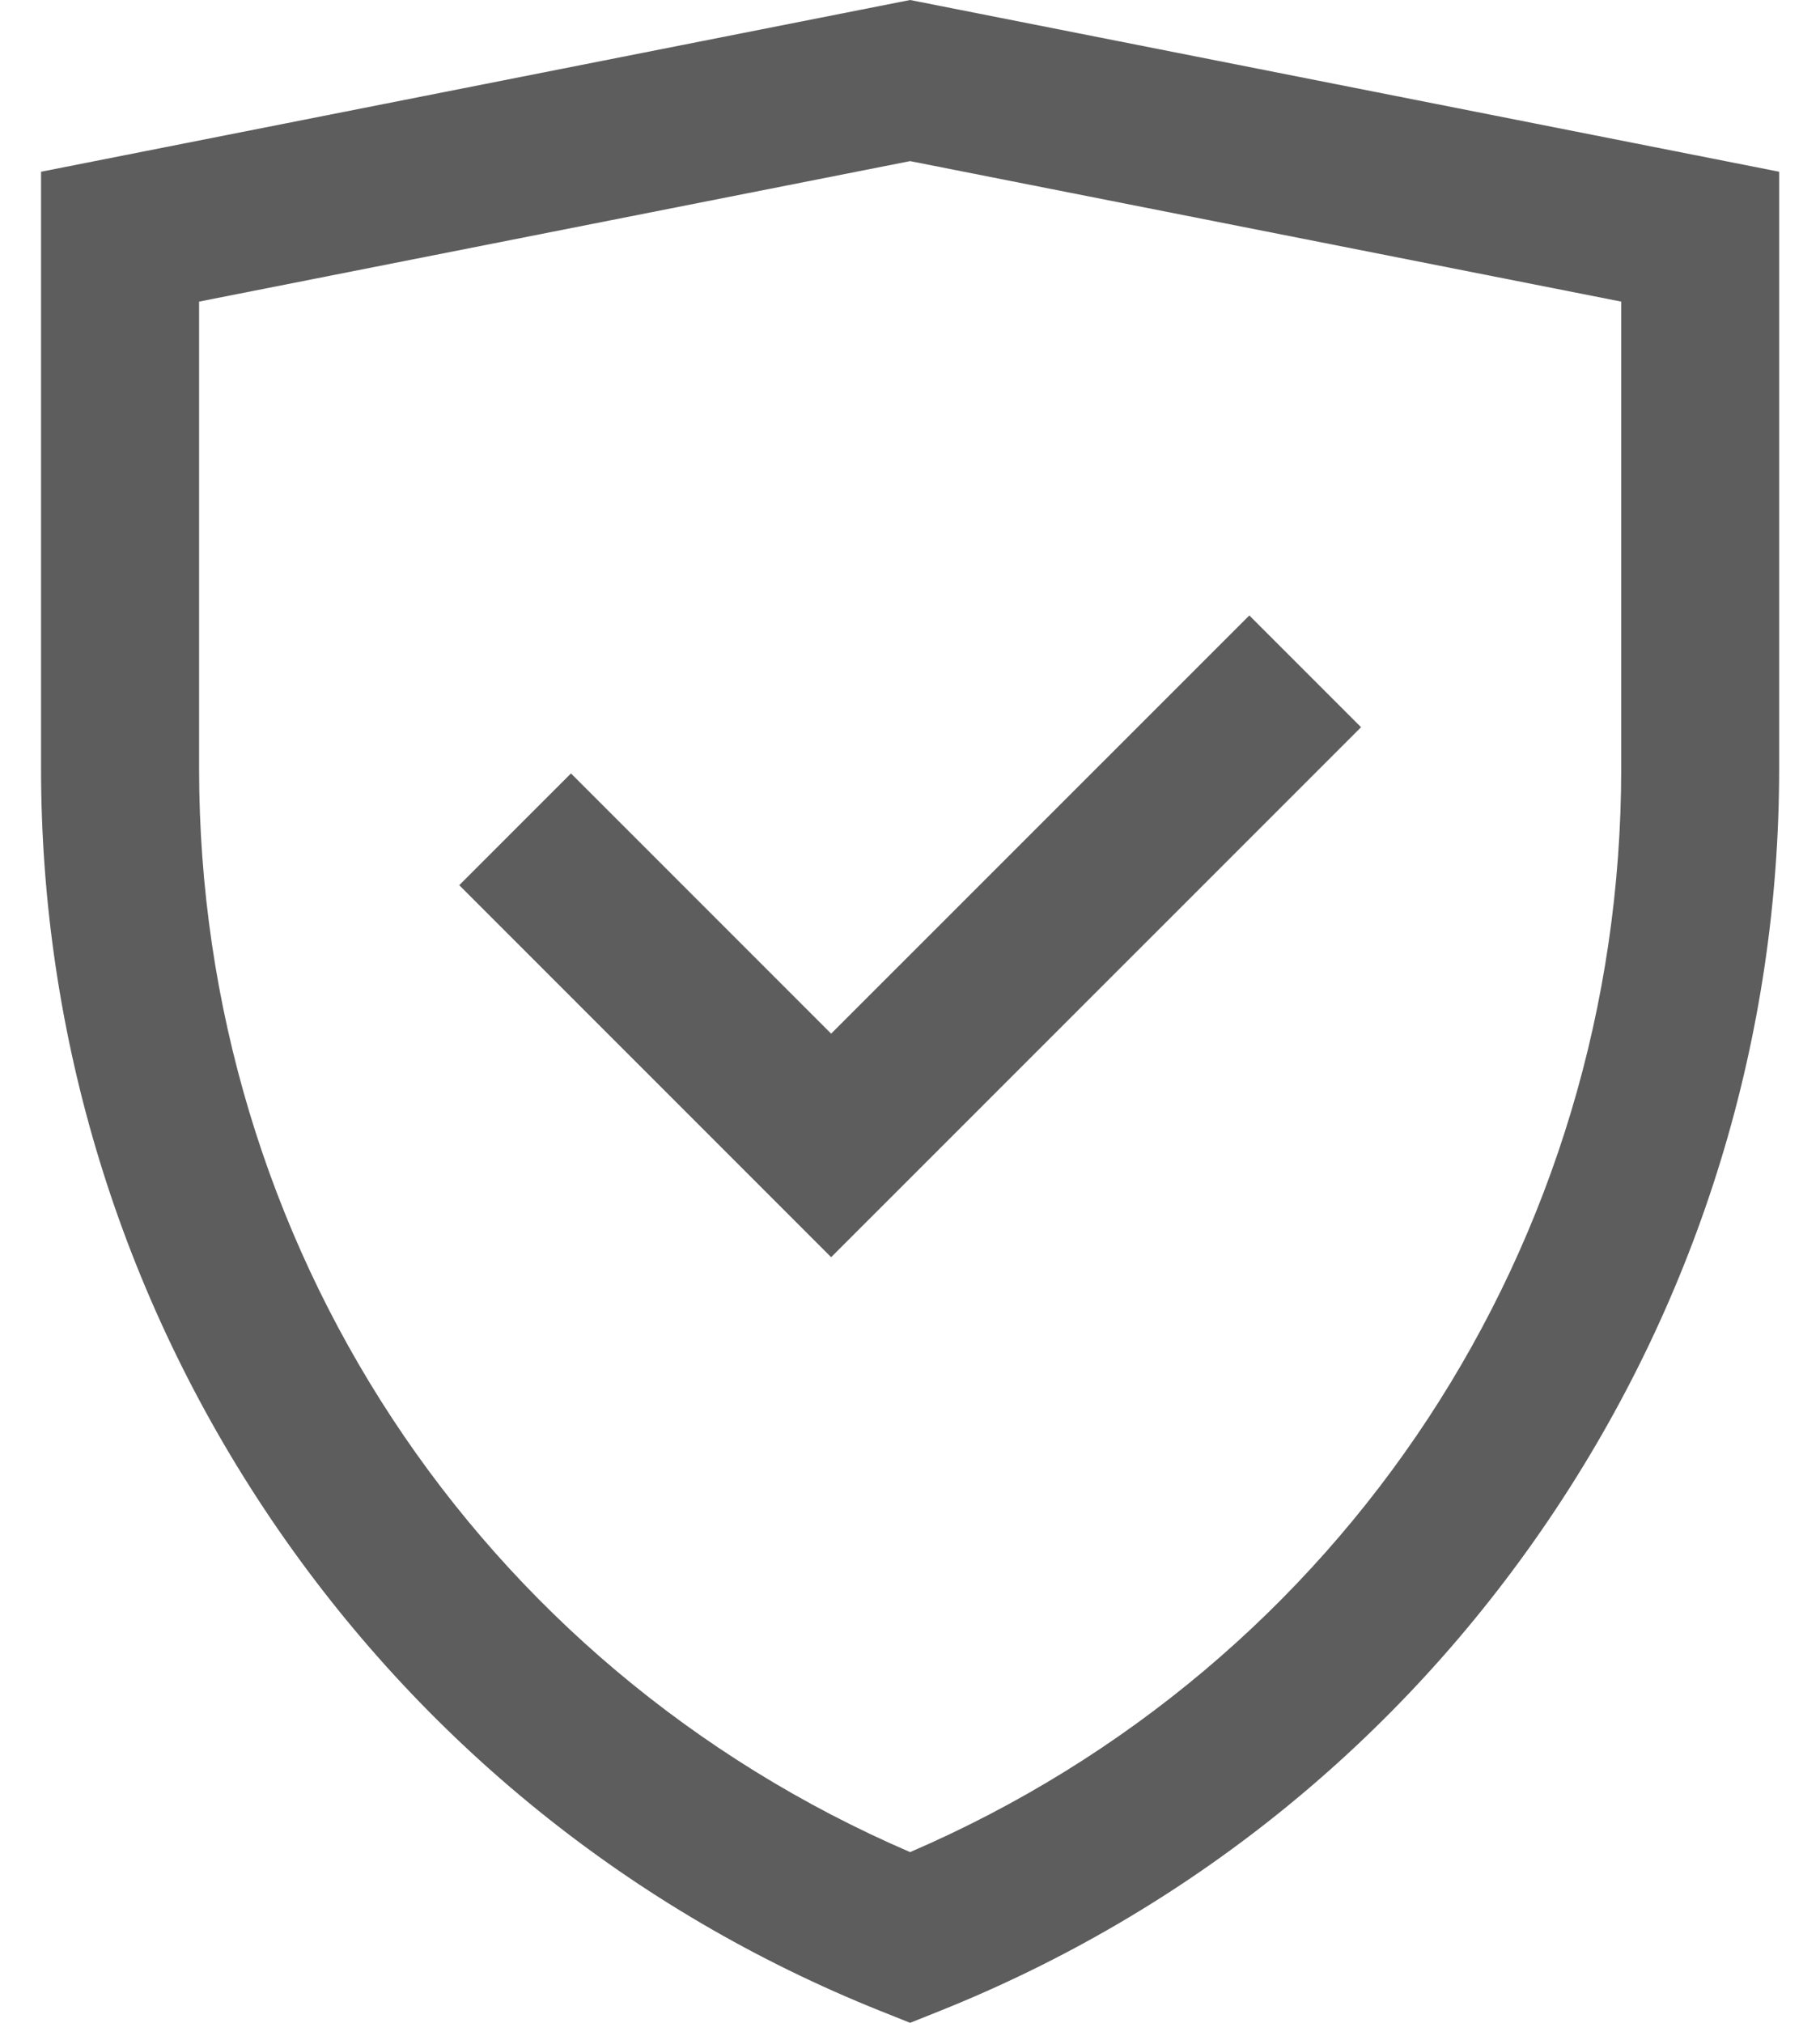 <svg width="18" height="20" viewBox="0 0 18 20" fill="none" xmlns="http://www.w3.org/2000/svg">
<path d="M9.001 0L0.406 1.698V7.598C0.406 10.25 1.192 12.814 2.677 15.014C4.165 17.216 6.251 18.9 8.711 19.884L9.001 20L9.291 19.884C11.752 18.9 13.838 17.216 15.325 15.014C16.811 12.814 17.596 10.25 17.596 7.598V1.698L9.001 0ZM16.034 7.598C16.034 12.295 13.284 16.467 9.001 18.312C4.719 16.467 1.969 12.295 1.969 7.598V2.982L9.001 1.593L16.034 2.982V7.598ZM5.647 7.647L4.542 8.752L8.22 12.43L13.461 7.19L12.356 6.085L8.22 10.22L5.647 7.647Z" fill="#5D5D5D"/>
</svg>
